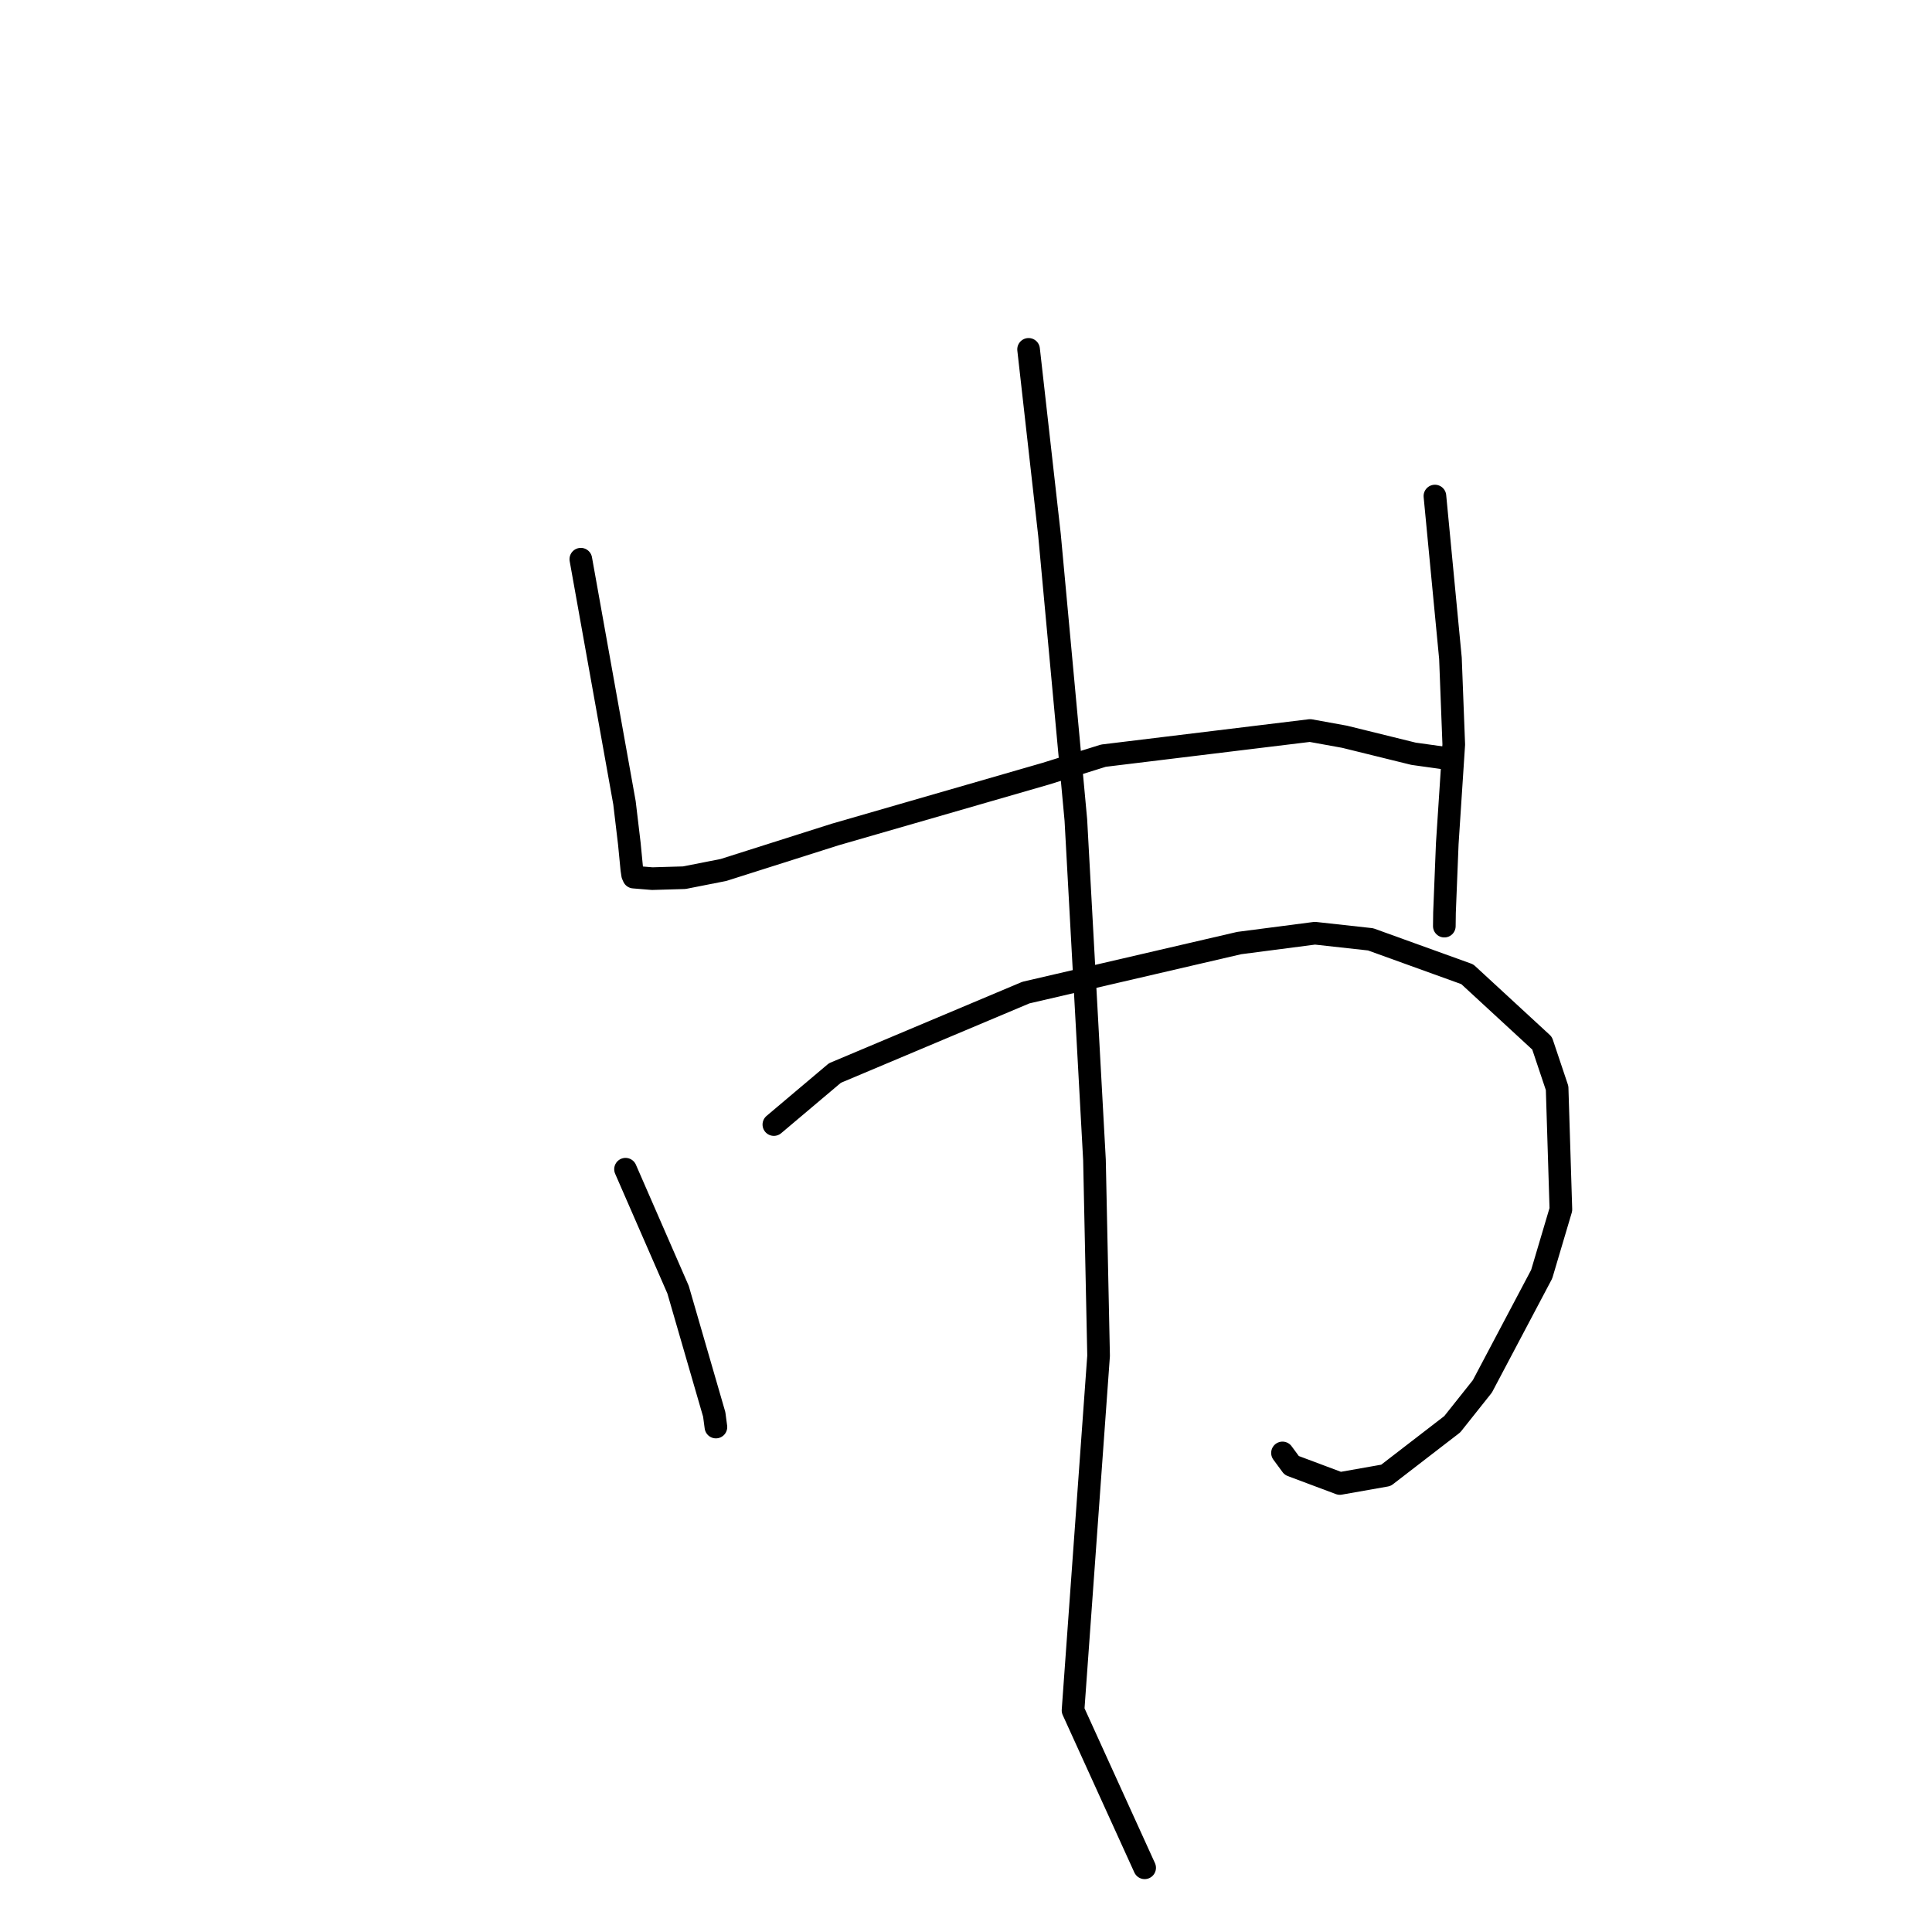 <?xml version="1.0" standalone="no"?>
    <svg width="256" height="256" xmlns="http://www.w3.org/2000/svg" version="1.1">
    <polyline stroke="black" stroke-width="3" stroke-linecap="round" fill="transparent" stroke-linejoin="round" points="76.962 74.097 79.854 90.237 82.747 106.377 83.392 111.803 83.721 115.195 83.827 115.907 83.967 116.222 86.423 116.424 90.669 116.3 95.865 115.276 110.638 110.584 138.591 102.512 146.206 100.131 173.592 96.795 178.159 97.623 187.302 99.877 191.778 100.502 192.226 100.564 " />
        <polyline stroke="black" stroke-width="3" stroke-linecap="round" fill="transparent" stroke-linejoin="round" points="190.134 65.73 191.162 76.477 192.191 87.224 192.631 98.646 191.771 111.787 191.404 120.928 191.381 122.717 " />
        <polyline stroke="black" stroke-width="3" stroke-linecap="round" fill="transparent" stroke-linejoin="round" points="82.885 154.927 86.366 162.909 89.848 170.891 94.639 187.418 94.862 189.091 " />
        <polyline stroke="black" stroke-width="3" stroke-linecap="round" fill="transparent" stroke-linejoin="round" points="102.541 149.01 106.586 145.595 110.632 142.181 135.935 131.524 164.203 124.96 174.234 123.655 181.61 124.468 194.424 129.094 204.333 138.232 206.326 144.178 206.826 160.263 204.281 168.837 196.419 183.705 192.434 188.715 183.645 195.491 177.538 196.57 171.157 194.18 169.936 192.521 " />
        <polyline stroke="black" stroke-width="3" stroke-linecap="round" fill="transparent" stroke-linejoin="round" points="136.293 46.292 137.679 58.593 139.064 70.894 142.557 108.656 145.023 153.686 145.569 179.641 142.182 226.635 150.809 245.596 151.672 247.492 " />
        </svg>